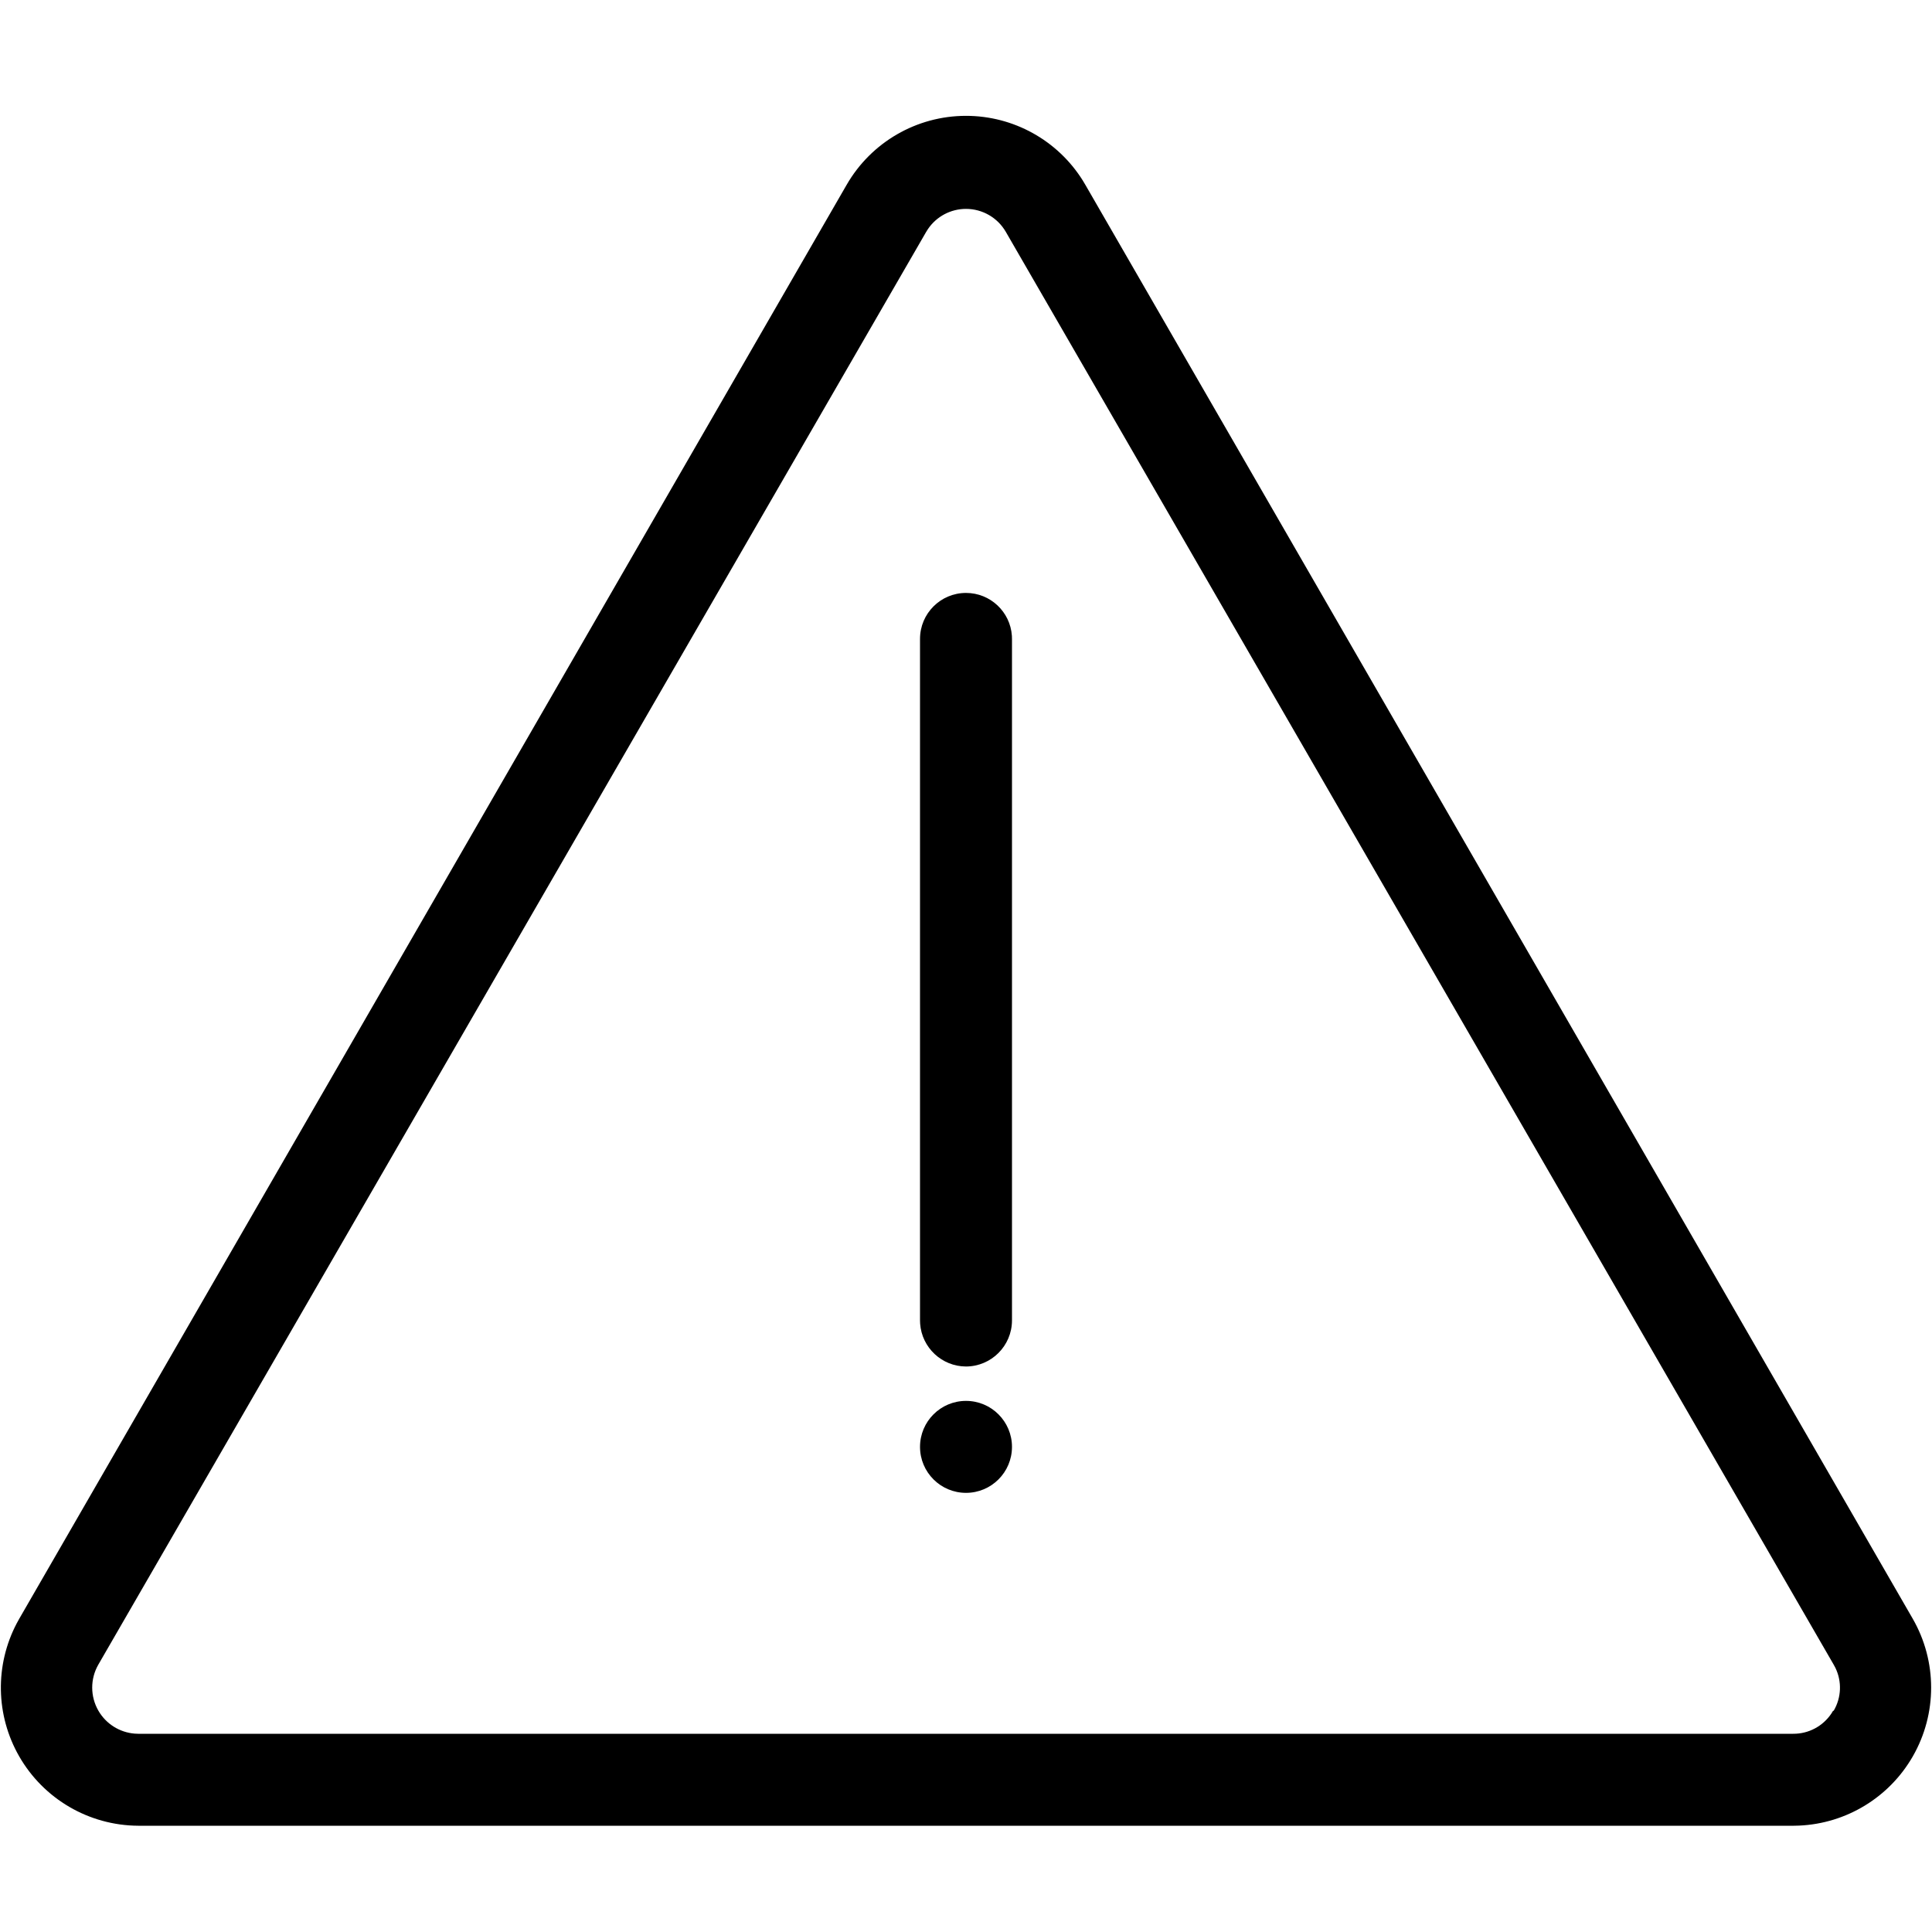 <?xml version="1.0" encoding="UTF-8"?>
<svg width="100px" height="100px" viewBox="0 0 100 100" version="1.1" xmlns="http://www.w3.org/2000/svg" xmlns:xlink="http://www.w3.org/1999/xlink">
    <!-- Generator: Sketch 57.1 (83088) - https://sketch.com -->
    <title>regular/warning-regular</title>
    <desc>Created with Sketch.</desc>
    <g id="regular/warning" stroke="none" stroke-width="1" fill="none" fill-rule="evenodd">
        <path d="M50,5.996 C52.46,5.996 54.739,7.263 56.04,9.336 L56.18,9.57 L99,83.78 C100.271,85.985 100.274,88.7 99.007,90.908 C97.786,93.037 95.562,94.385 93.122,94.493 L92.85,94.5 L7.15,94.5 C4.605,94.484 2.26,93.116 0.993,90.908 C-0.227,88.782 -0.269,86.186 0.864,84.027 L1,83.78 L43.82,9.57 C45.092,7.359 47.449,5.996 50,5.996 Z M50,10.812 C49.207,10.812 48.47,11.206 48.03,11.857 L47.94,12 L5.09,86.16 C4.666,86.898 4.667,87.805 5.091,88.542 C5.485,89.227 6.189,89.669 6.969,89.732 L7.15,89.74 L92.82,89.74 C93.614,89.744 94.353,89.348 94.791,88.694 L94.88,88.55 L94.91,88.55 C95.314,87.865 95.343,87.027 94.997,86.321 L94.91,86.16 L52.06,12 C51.635,11.265 50.849,10.812 50,10.812 Z M50,72.51 C51.314,72.51 52.38,73.576 52.38,74.89 C52.38,76.204 51.314,77.27 50,77.27 C48.686,77.27 47.62,76.204 47.62,74.89 C47.62,73.576 48.686,72.51 50,72.51 Z M50,30.69 C51.26,30.69 52.291,31.669 52.375,32.907 L52.38,33.07 L52.38,68.35 C52.375,69.662 51.312,70.725 50,70.73 C48.743,70.725 47.714,69.749 47.626,68.513 L47.62,68.35 L47.62,33.07 C47.62,31.756 48.686,30.69 50,30.69 Z" id="Shape" fill="#000000"></path>
    </g>
</svg>